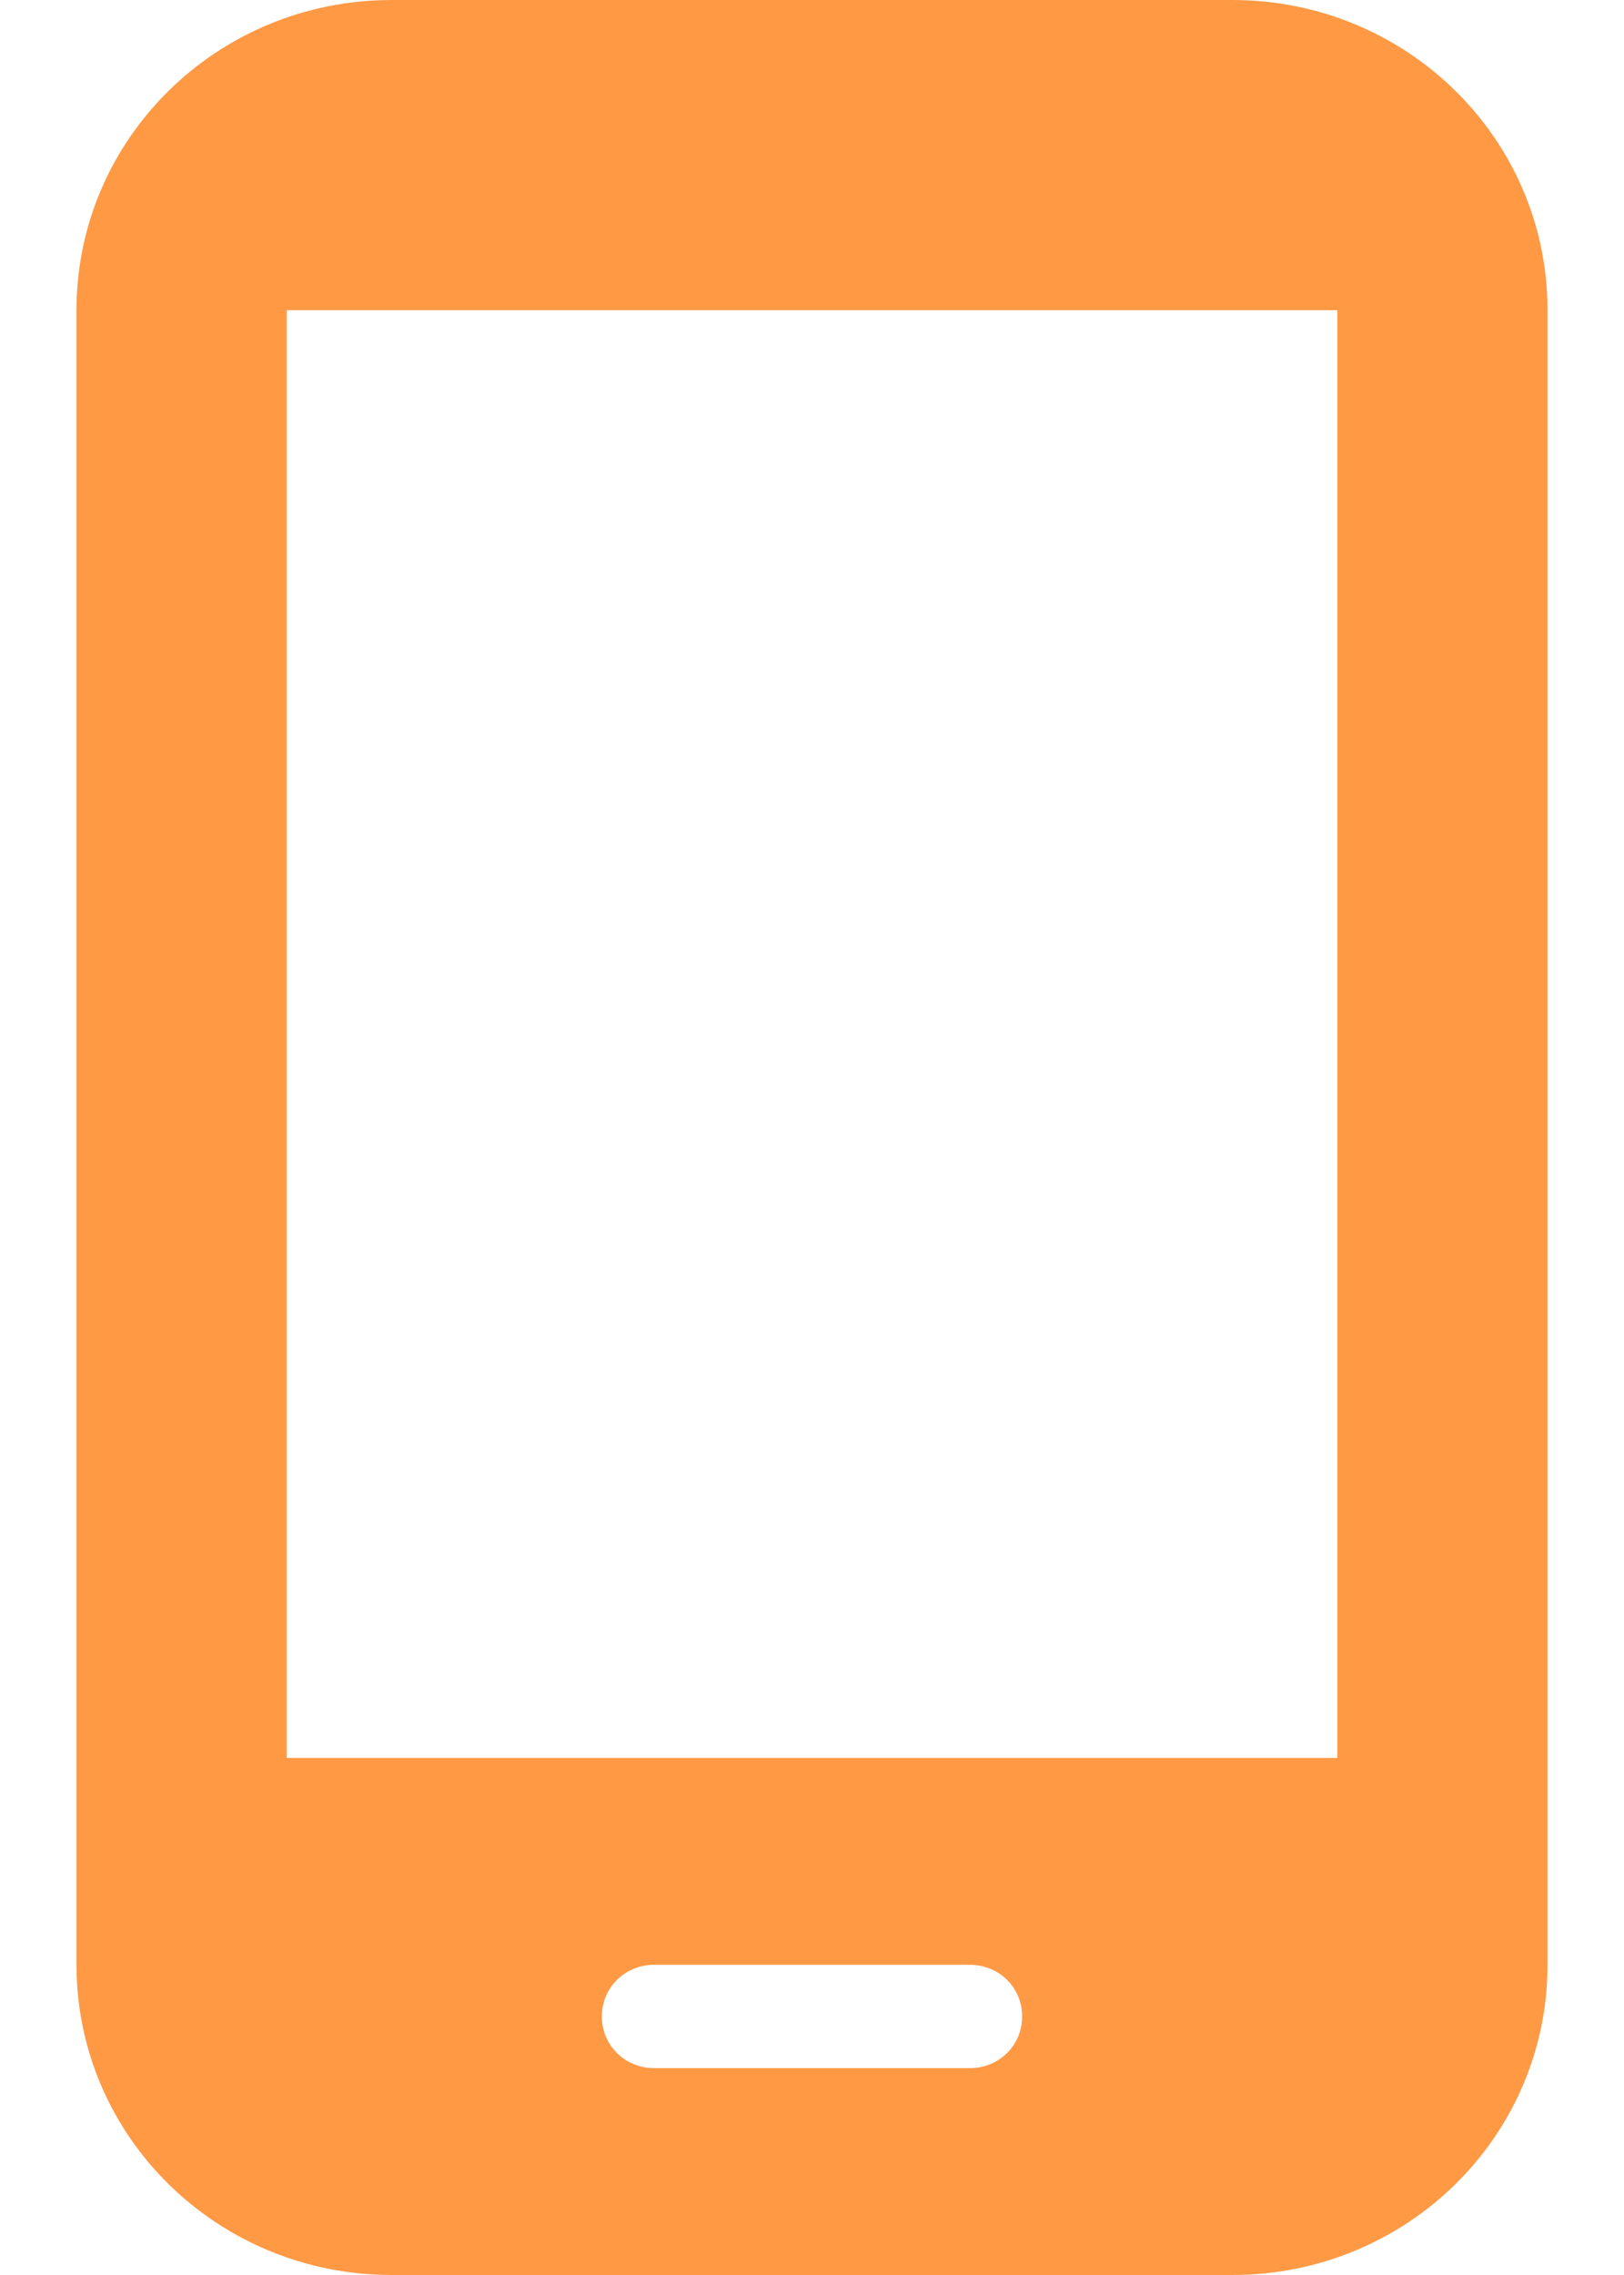 <svg width="10" height="14" viewBox="0 0 10 14" fill="none" xmlns="http://www.w3.org/2000/svg">
<path d="M7.588 0H2.412C1.338 0 0.471 0.853 0.471 1.909V12.091C0.471 13.147 1.338 14 2.412 14H7.588C8.662 14 9.529 13.147 9.529 12.091V1.909C9.529 0.853 8.662 0 7.588 0ZM5.971 12.727H4.029C3.848 12.727 3.706 12.587 3.706 12.409C3.706 12.231 3.848 12.091 4.029 12.091H5.971C6.152 12.091 6.294 12.231 6.294 12.409C6.294 12.587 6.152 12.727 5.971 12.727ZM8.235 10.818H1.765V1.909H8.235V10.818Z" fill="#FF9944"/>
</svg>
